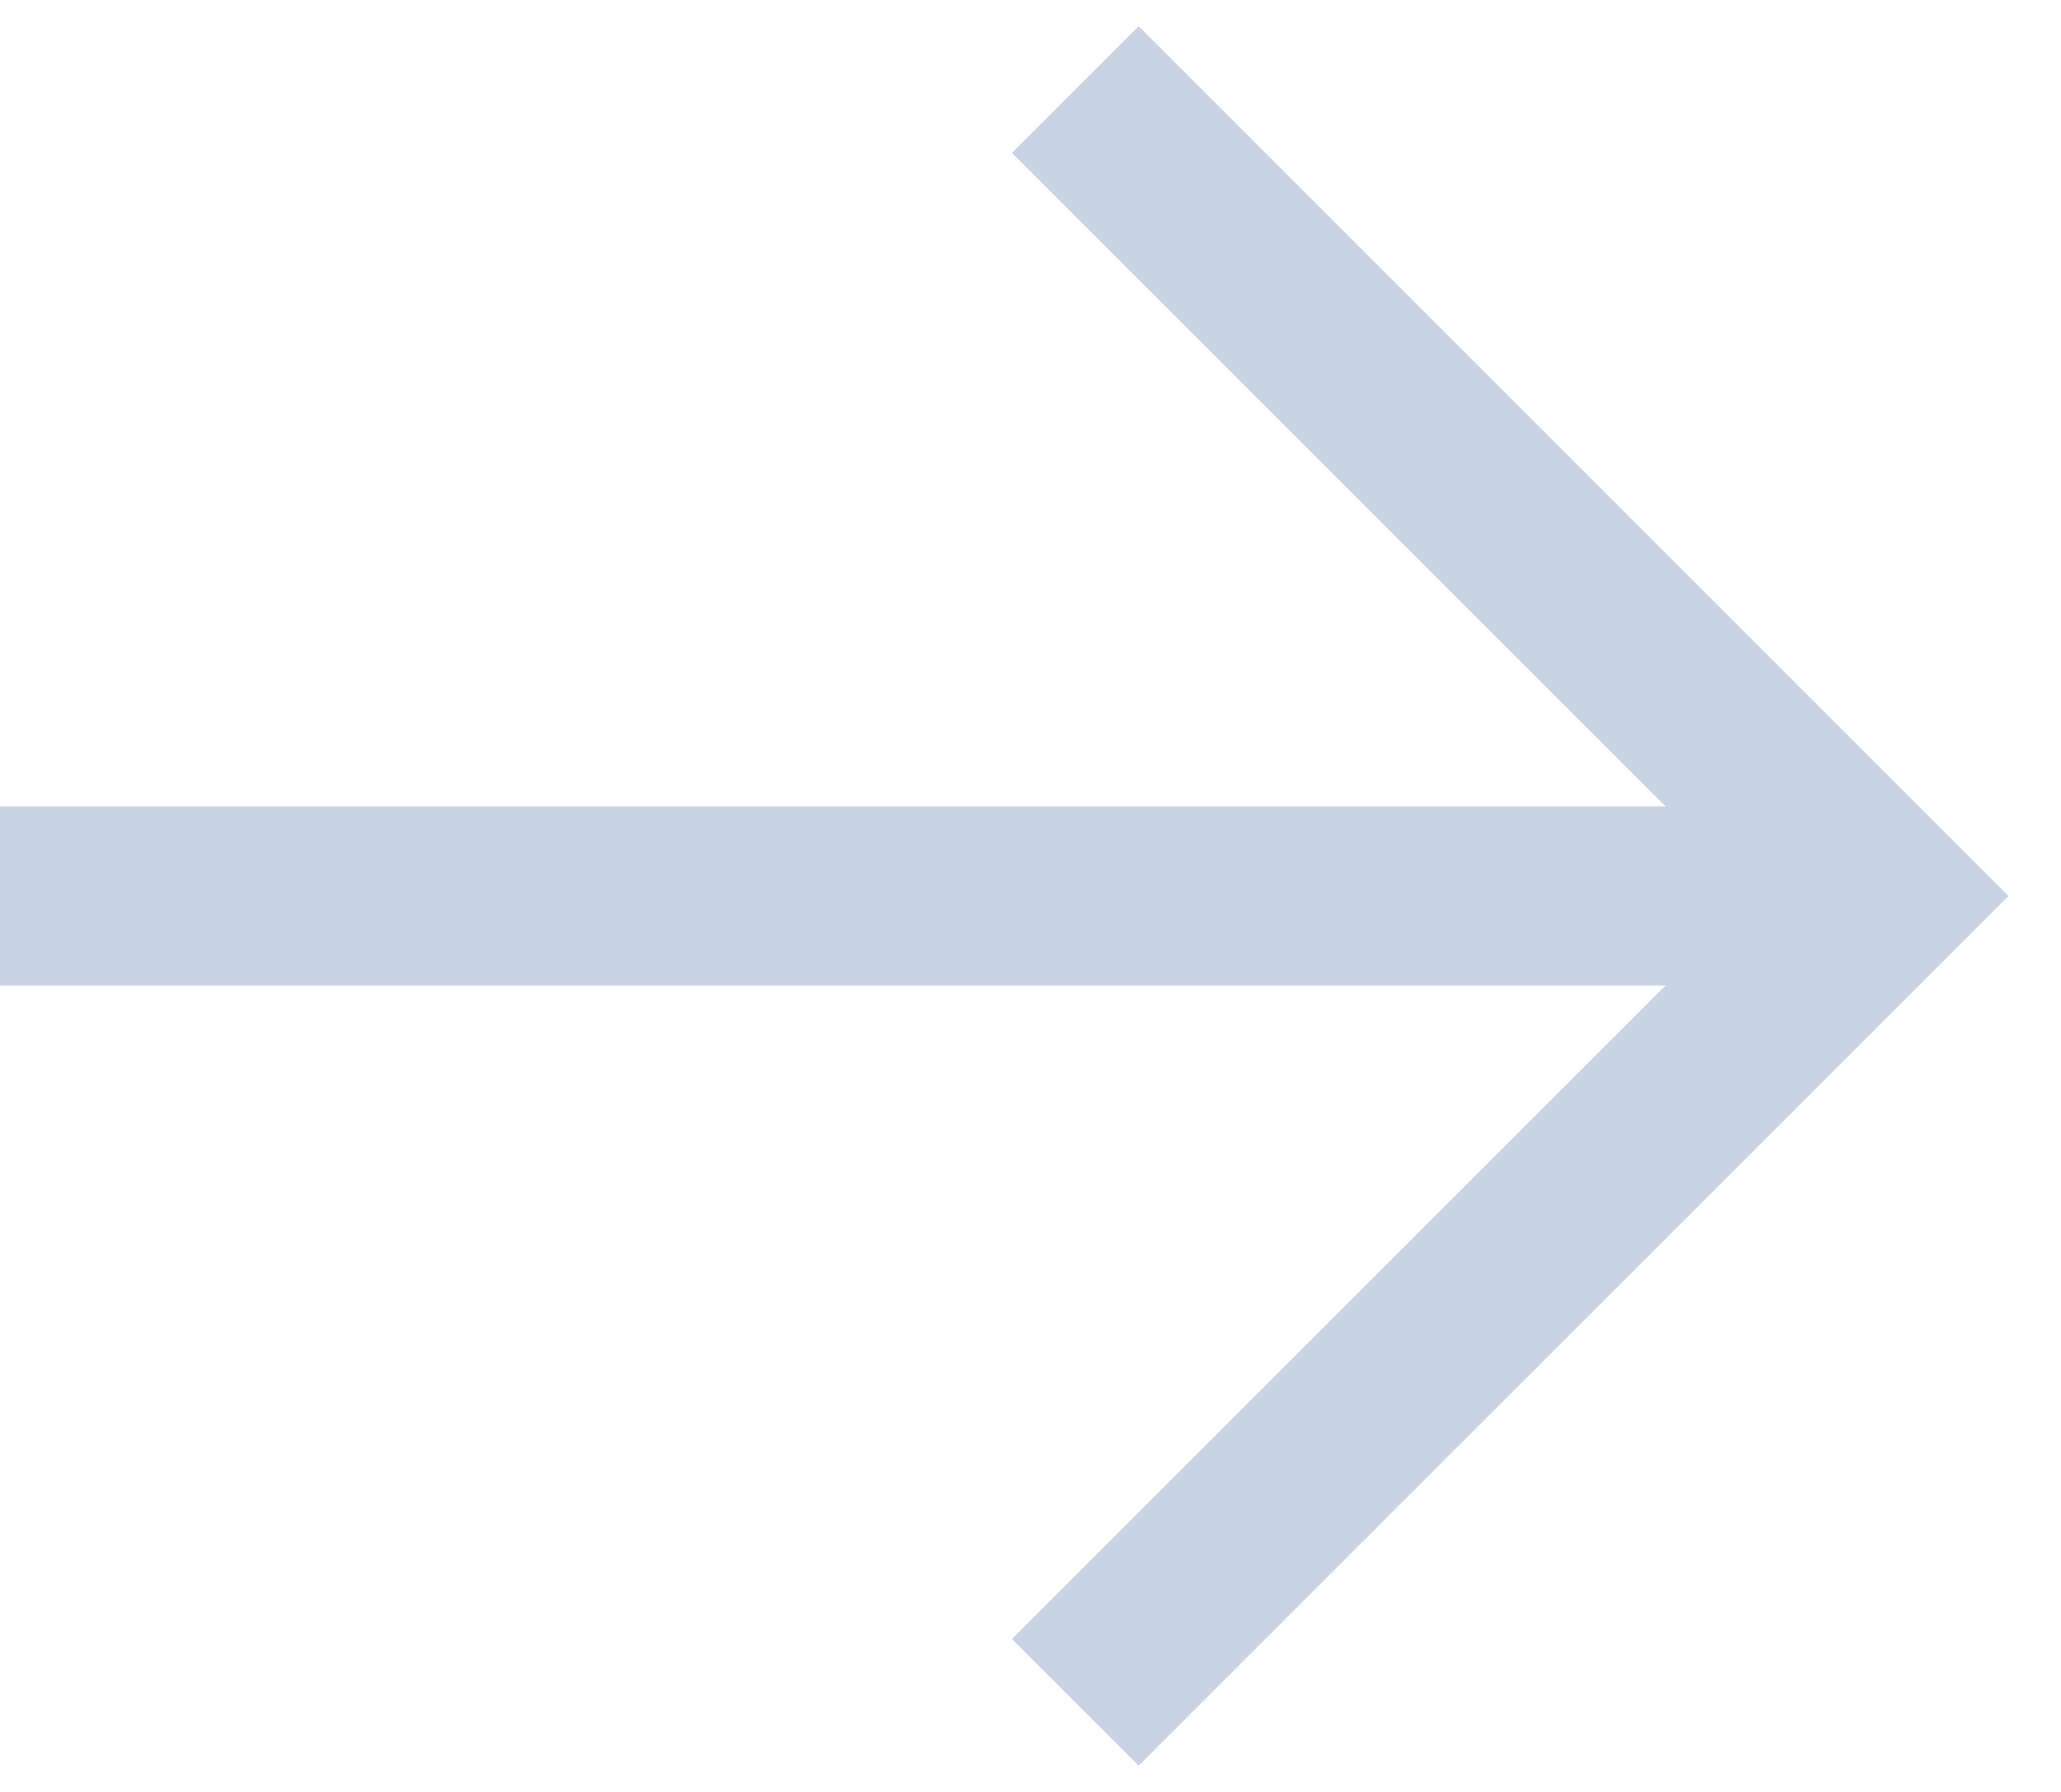 <svg width="23" height="20" viewBox="0 0 23 20" fill="none" xmlns="http://www.w3.org/2000/svg">
<g opacity="0.3">
<path d="M12 1L21 10L12 19" stroke="#4770A0" stroke-width="2"/>
<path d="M21 10L0 10" stroke="#4770A0" stroke-width="2"/>
</g>
</svg>
